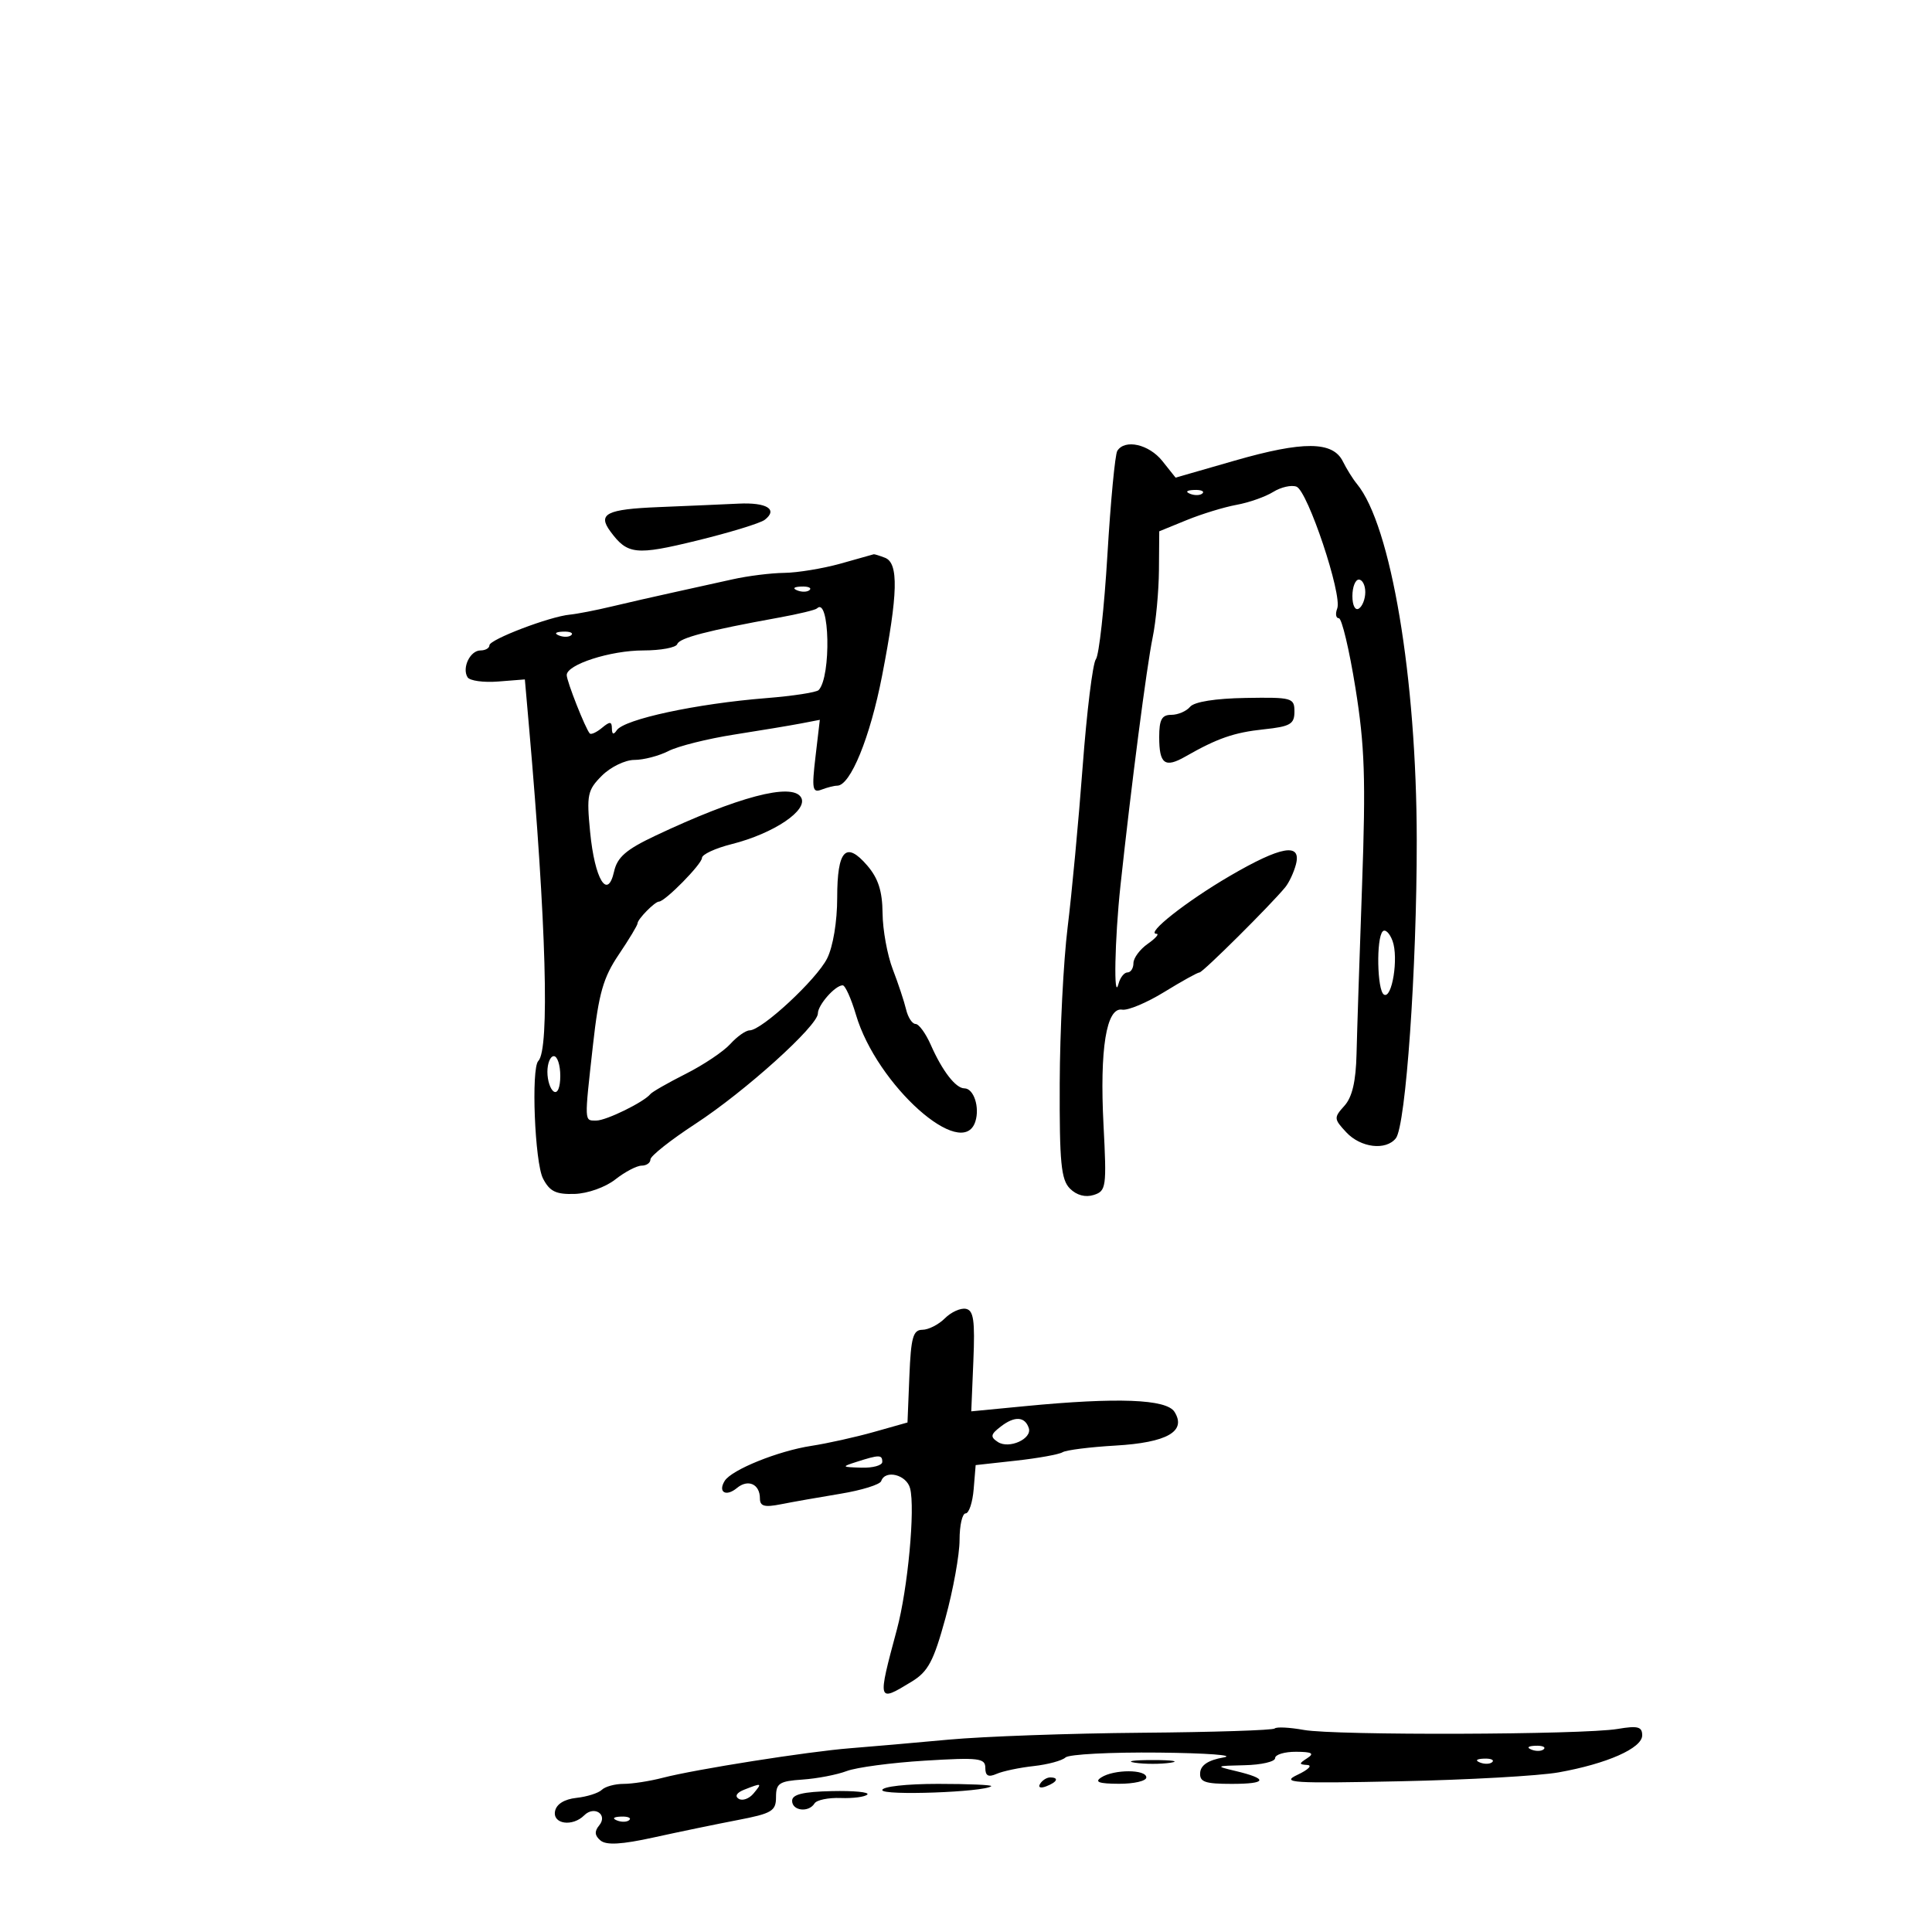 <svg xmlns="http://www.w3.org/2000/svg" width="300" height="300" viewBox="0 0 300 300" version="1.1">
	<path d="M 173.491 70.015 C 173.146 70.573, 172.457 77.824, 171.960 86.128 C 171.463 94.432, 170.657 101.738, 170.168 102.363 C 169.680 102.989, 168.757 110.475, 168.117 119 C 167.478 127.525, 166.426 138.775, 165.780 144 C 165.134 149.225, 164.581 160.118, 164.553 168.207 C 164.508 180.545, 164.764 183.180, 166.138 184.560 C 167.172 185.598, 168.535 185.965, 169.830 185.554 C 171.771 184.938, 171.854 184.348, 171.354 174.701 C 170.741 162.883, 171.797 156.356, 174.253 156.779 C 175.145 156.933, 178.090 155.696, 180.798 154.029 C 183.506 152.363, 185.964 151, 186.262 151 C 186.776 151, 197.306 140.535, 199.573 137.772 C 200.163 137.052, 200.908 135.460, 201.229 134.232 C 202.125 130.806, 198.934 131.366, 190.935 136.038 C 184.205 139.968, 177.828 145, 179.576 145 C 180.054 145, 179.445 145.701, 178.223 146.557 C 177 147.413, 176 148.763, 176 149.557 C 176 150.351, 175.583 151, 175.073 151 C 174.564 151, 173.941 151.787, 173.689 152.750 C 172.895 155.788, 173.090 145.834, 173.987 137.500 C 175.665 121.917, 178.062 103.440, 178.981 99 C 179.494 96.525, 179.934 91.800, 179.960 88.500 L 180.007 82.500 184.254 80.765 C 186.589 79.811, 190.075 78.744, 192 78.393 C 193.925 78.043, 196.489 77.141, 197.698 76.389 C 198.906 75.638, 200.536 75.269, 201.320 75.569 C 203.060 76.237, 208.455 92.372, 207.644 94.484 C 207.324 95.318, 207.438 96, 207.896 96 C 208.355 96, 209.513 100.867, 210.470 106.815 C 211.920 115.829, 212.092 120.949, 211.498 137.565 C 211.107 148.529, 210.722 160.264, 210.643 163.641 C 210.543 167.919, 209.971 170.368, 208.758 171.711 C 207.097 173.550, 207.111 173.742, 209.047 175.820 C 211.286 178.224, 215.202 178.697, 216.747 176.750 C 218.292 174.803, 220.007 150.363, 219.992 130.500 C 219.973 105.250, 215.994 81.541, 210.701 75.143 C 210.083 74.397, 209.100 72.822, 208.516 71.643 C 206.959 68.500, 202.360 68.466, 191.750 71.518 L 182.545 74.167 180.485 71.583 C 178.408 68.979, 174.652 68.137, 173.491 70.015 M 184.813 76.683 C 185.534 76.972, 186.397 76.936, 186.729 76.604 C 187.061 76.272, 186.471 76.036, 185.417 76.079 C 184.252 76.127, 184.015 76.364, 184.813 76.683 M 102.250 78.744 C 94.188 79.073, 92.770 79.785, 94.765 82.500 C 97.431 86.128, 98.714 86.265, 108.227 83.939 C 113.327 82.692, 118.058 81.244, 118.739 80.722 C 120.854 79.102, 119.069 77.991, 114.691 78.204 C 112.386 78.315, 106.787 78.559, 102.250 78.744 M 130.500 87.523 C 127.750 88.287, 123.819 88.932, 121.764 88.956 C 119.710 88.980, 116.110 89.430, 113.764 89.956 C 111.419 90.481, 107.250 91.403, 104.500 92.004 C 101.750 92.605, 97.475 93.581, 95 94.172 C 92.525 94.764, 89.592 95.334, 88.482 95.440 C 85.345 95.739, 76 99.301, 76 100.198 C 76 100.639, 75.373 101, 74.607 101 C 73.004 101, 71.701 103.708, 72.603 105.166 C 72.937 105.708, 75.076 106.005, 77.356 105.826 L 81.500 105.500 82.158 113 C 84.818 143.350, 85.362 162.972, 83.590 164.743 C 82.455 165.878, 83.039 180.518, 84.318 183 C 85.352 185.006, 86.319 185.479, 89.212 185.394 C 91.248 185.334, 94.005 184.355, 95.544 183.144 C 97.043 181.965, 98.884 181, 99.635 181 C 100.386 181, 101 180.566, 101 180.035 C 101 179.504, 104.142 177.019, 107.981 174.512 C 115.693 169.478, 127 159.286, 127 157.369 C 127 156.048, 129.688 153, 130.853 153 C 131.244 153, 132.171 155.059, 132.915 157.577 C 136.139 168.496, 149.467 180.404, 151.455 174.141 C 152.161 171.917, 151.196 169, 149.753 169 C 148.405 169, 146.322 166.306, 144.534 162.250 C 143.747 160.463, 142.682 159, 142.168 159 C 141.654 159, 140.992 157.988, 140.698 156.750 C 140.404 155.512, 139.471 152.700, 138.625 150.500 C 137.780 148.300, 137.068 144.388, 137.044 141.806 C 137.012 138.371, 136.373 136.383, 134.664 134.396 C 131.349 130.542, 130 131.991, 130 139.405 C 130 143.099, 129.356 146.983, 128.440 148.820 C 126.812 152.083, 118.304 159.982, 116.405 159.994 C 115.803 159.997, 114.453 160.949, 113.405 162.108 C 112.357 163.268, 109.250 165.352, 106.500 166.739 C 103.750 168.127, 101.275 169.541, 101 169.881 C 99.987 171.136, 94.142 174, 92.596 174 C 90.700 174, 90.720 174.437, 92.080 162.237 C 92.970 154.251, 93.672 151.795, 96.080 148.227 C 97.686 145.847, 99 143.665, 99 143.378 C 99 142.732, 101.687 140, 102.323 140 C 103.259 140, 109 134.169, 109 133.218 C 109 132.678, 111.067 131.717, 113.593 131.081 C 120.178 129.423, 125.591 125.766, 124.375 123.798 C 122.957 121.504, 114.551 123.726, 101.744 129.779 C 97.220 131.917, 95.852 133.105, 95.354 135.324 C 94.341 139.837, 92.351 136.558, 91.634 129.195 C 91.071 123.417, 91.224 122.686, 93.464 120.445 C 94.809 119.100, 97.077 118, 98.504 118 C 99.932 118, 102.314 117.379, 103.800 116.620 C 105.285 115.860, 109.875 114.711, 114 114.065 C 118.125 113.419, 122.805 112.639, 124.401 112.333 L 127.302 111.775 126.629 117.503 C 126.040 122.510, 126.157 123.154, 127.559 122.616 C 128.442 122.277, 129.540 122, 130 122 C 132.052 122, 135.109 114.512, 136.970 104.926 C 139.451 92.147, 139.566 87.431, 137.418 86.607 C 136.548 86.273, 135.761 86.030, 135.668 86.067 C 135.576 86.105, 133.250 86.760, 130.500 87.523 M 210 92.559 C 210 94.010, 210.433 94.851, 211 94.500 C 211.550 94.160, 212 93.009, 212 91.941 C 212 90.873, 211.550 90, 211 90 C 210.450 90, 210 91.152, 210 92.559 M 123.813 91.683 C 124.534 91.972, 125.397 91.936, 125.729 91.604 C 126.061 91.272, 125.471 91.036, 124.417 91.079 C 123.252 91.127, 123.015 91.364, 123.813 91.683 M 126.854 94.480 C 126.620 94.714, 123.969 95.352, 120.964 95.898 C 109.869 97.913, 105.492 99.054, 105.167 100.015 C 104.983 100.557, 102.606 101, 99.885 101 C 94.785 101, 88 103.185, 88 104.827 C 88 105.790, 90.927 113.201, 91.581 113.893 C 91.785 114.108, 92.638 113.716, 93.476 113.020 C 94.715 111.991, 95.003 112.011, 95.015 113.128 C 95.026 114.046, 95.274 114.136, 95.765 113.399 C 96.913 111.680, 108.132 109.267, 119 108.402 C 123.125 108.074, 126.780 107.512, 127.122 107.153 C 129.098 105.081, 128.831 92.502, 126.854 94.480 M 86.813 98.683 C 87.534 98.972, 88.397 98.936, 88.729 98.604 C 89.061 98.272, 88.471 98.036, 87.417 98.079 C 86.252 98.127, 86.015 98.364, 86.813 98.683 M 184.799 109.750 C 184.225 110.438, 182.910 111, 181.878 111 C 180.405 111, 180 111.741, 180 114.441 C 180 118.642, 180.876 119.298, 184.056 117.482 C 189.042 114.634, 191.617 113.740, 196.250 113.249 C 200.358 112.814, 201 112.442, 201 110.499 C 201 108.357, 200.647 108.258, 193.422 108.376 C 188.722 108.453, 185.447 108.975, 184.799 109.750 M 214.711 144.622 C 213.686 145.648, 213.834 153.779, 214.890 154.432 C 216.154 155.213, 217.199 148.712, 216.231 146.094 C 215.786 144.893, 215.103 144.231, 214.711 144.622 M 85 166.441 C 85 167.784, 85.450 169.160, 86 169.500 C 86.583 169.861, 87 168.844, 87 167.059 C 87 165.377, 86.550 164, 86 164 C 85.450 164, 85 165.098, 85 166.441 M 146.717 204.712 C 145.745 205.683, 144.174 206.483, 143.225 206.489 C 141.780 206.498, 141.453 207.666, 141.207 213.691 L 140.915 220.883 135.707 222.353 C 132.843 223.161, 128.475 224.132, 126 224.511 C 120.828 225.302, 113.599 228.222, 112.529 229.953 C 111.441 231.714, 112.736 232.464, 114.432 231.056 C 116.164 229.619, 118 230.451, 118 232.673 C 118 233.892, 118.700 234.088, 121.250 233.582 C 123.037 233.227, 127.200 232.492, 130.500 231.950 C 133.800 231.407, 136.650 230.522, 136.833 229.982 C 137.453 228.157, 140.763 228.985, 141.317 231.103 C 142.131 234.215, 140.967 246.704, 139.277 253 C 136.229 264.354, 136.235 264.374, 141.557 261.128 C 144.121 259.565, 144.968 257.974, 146.807 251.262 C 148.013 246.861, 149 241.401, 149 239.130 C 149 236.858, 149.423 235, 149.940 235 C 150.456 235, 151.019 233.313, 151.190 231.250 L 151.500 227.500 157.747 226.811 C 161.183 226.432, 164.444 225.843, 164.995 225.503 C 165.546 225.163, 169.231 224.698, 173.184 224.470 C 181.220 224.007, 184.285 222.260, 182.374 219.231 C 181.124 217.249, 173.525 216.960, 159.159 218.348 L 150.817 219.153 151.143 211.337 C 151.407 205.021, 151.183 203.466, 149.976 203.234 C 149.154 203.076, 147.688 203.741, 146.717 204.712 M 155.460 221.468 C 153.807 222.727, 153.727 223.111, 154.946 223.911 C 156.683 225.051, 160.306 223.417, 159.748 221.745 C 159.153 219.958, 157.572 219.856, 155.460 221.468 M 133 227 C 130.631 227.759, 130.671 227.806, 133.750 227.900 C 135.537 227.955, 137 227.550, 137 227 C 137 225.870, 136.529 225.870, 133 227 M 197.936 268.398 C 197.661 268.673, 188.363 268.971, 177.274 269.061 C 166.186 269.151, 152.700 269.632, 147.306 270.130 C 141.913 270.628, 135.025 271.230, 132 271.467 C 125.449 271.981, 107.978 274.737, 102.884 276.061 C 100.895 276.577, 98.173 277, 96.834 277 C 95.495 277, 93.973 277.415, 93.450 277.923 C 92.928 278.431, 91.154 278.993, 89.509 279.173 C 87.621 279.379, 86.395 280.146, 86.185 281.250 C 85.805 283.255, 88.908 283.692, 90.713 281.887 C 92.280 280.320, 94.433 281.774, 93.036 283.456 C 92.277 284.371, 92.338 285.036, 93.252 285.795 C 94.161 286.548, 96.546 286.410, 101.515 285.316 C 105.357 284.470, 111.200 283.260, 114.500 282.626 C 119.873 281.595, 120.500 281.220, 120.500 279.043 C 120.500 276.905, 121 276.576, 124.620 276.330 C 126.886 276.176, 129.970 275.582, 131.474 275.010 C 132.978 274.438, 138.436 273.711, 143.604 273.395 C 152 272.881, 153 273.001, 153 274.517 C 153 275.759, 153.469 276.008, 154.750 275.445 C 155.713 275.022, 158.300 274.478, 160.500 274.236 C 162.700 273.993, 164.928 273.391, 165.450 272.898 C 165.973 272.404, 172.498 272.064, 179.950 272.142 C 187.403 272.220, 191.925 272.557, 190 272.892 C 187.650 273.300, 186.454 274.075, 186.361 275.250 C 186.246 276.704, 187.077 277, 191.278 277 C 196.783 277, 196.987 276.215, 191.801 274.986 C 188.667 274.244, 188.741 274.200, 193.250 274.102 C 195.863 274.046, 198 273.550, 198 273 C 198 272.450, 199.463 272.007, 201.250 272.015 C 203.716 272.027, 204.138 272.264, 203 273 C 201.667 273.862, 201.667 273.980, 203 274.066 C 203.825 274.119, 203.150 274.799, 201.500 275.577 C 198.825 276.838, 200.559 276.948, 217.500 276.593 C 227.950 276.374, 238.975 275.755, 242 275.217 C 249.529 273.877, 255 271.456, 255 269.463 C 255 268.118, 254.315 267.940, 251.184 268.469 C 245.801 269.378, 207.327 269.502, 202.468 268.625 C 200.250 268.225, 198.211 268.123, 197.936 268.398 M 237.813 271.683 C 238.534 271.972, 239.397 271.936, 239.729 271.604 C 240.061 271.272, 239.471 271.036, 238.417 271.079 C 237.252 271.127, 237.015 271.364, 237.813 271.683 M 176.250 273.716 C 177.762 273.945, 180.238 273.945, 181.750 273.716 C 183.262 273.487, 182.025 273.300, 179 273.300 C 175.975 273.300, 174.738 273.487, 176.250 273.716 M 229.813 273.683 C 230.534 273.972, 231.397 273.936, 231.729 273.604 C 232.061 273.272, 231.471 273.036, 230.417 273.079 C 229.252 273.127, 229.015 273.364, 229.813 273.683 M 171 276 C 169.901 276.710, 170.638 276.973, 173.750 276.985 C 176.088 276.993, 178 276.550, 178 276 C 178 274.724, 172.974 274.724, 171 276 M 161.507 276.989 C 161.157 277.555, 161.558 277.723, 162.448 277.382 C 164.180 276.717, 164.497 276, 163.059 276 C 162.541 276, 161.843 276.445, 161.507 276.989 M 115.566 277.898 C 114.396 278.356, 114.055 278.916, 114.703 279.316 C 115.292 279.680, 116.329 279.308, 117.009 278.489 C 118.379 276.839, 118.326 276.817, 115.566 277.898 M 137 277.969 C 137 278.852, 152.851 278.283, 153.917 277.361 C 154.146 277.162, 150.433 277, 145.667 277 C 140.742 277, 137 277.418, 137 277.969 M 123 279.631 C 123 281.194, 125.579 281.491, 126.480 280.032 C 126.809 279.499, 128.638 279.122, 130.544 279.194 C 132.450 279.266, 134.311 279.022, 134.680 278.653 C 135.049 278.284, 132.572 278.045, 129.176 278.122 C 124.683 278.223, 123 278.635, 123 279.631 M 95.813 282.683 C 96.534 282.972, 97.397 282.936, 97.729 282.604 C 98.061 282.272, 97.471 282.036, 96.417 282.079 C 95.252 282.127, 95.015 282.364, 95.813 282.683" stroke="none" fill="black" fill-rule="evenodd"/>
</svg>